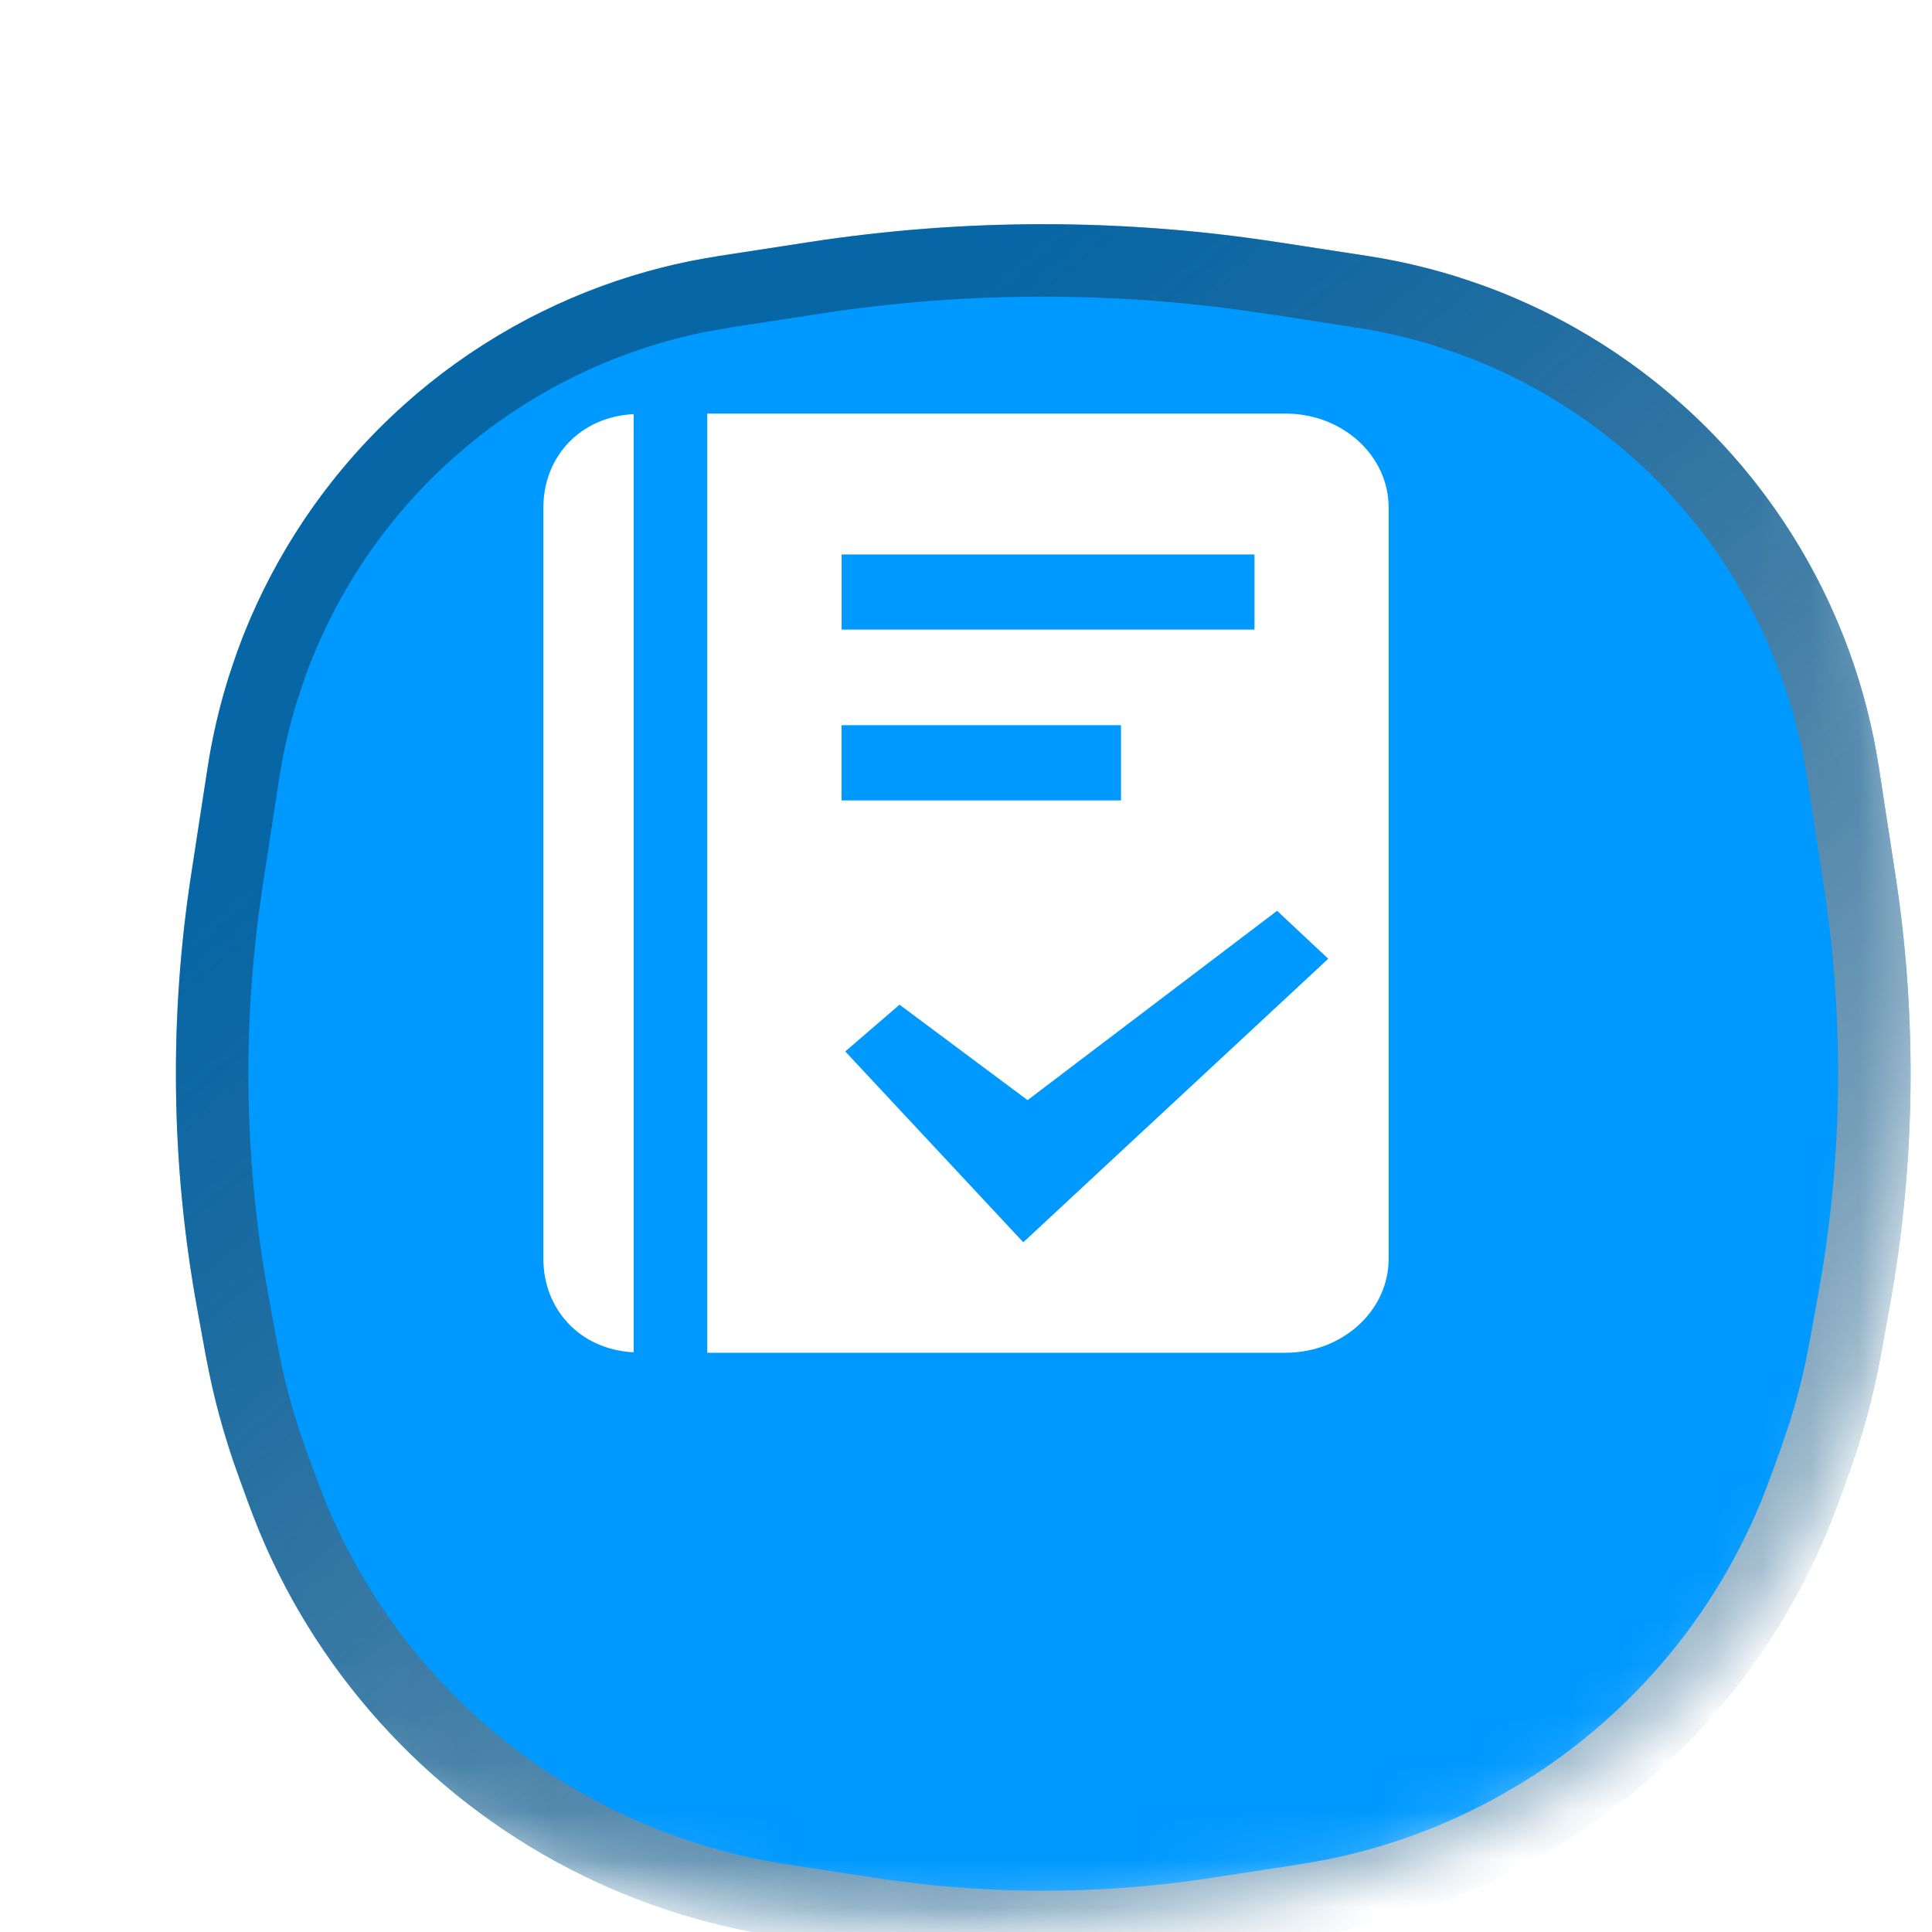 <svg width="40" height="40" viewBox="0 0 40 40" fill="none" xmlns="http://www.w3.org/2000/svg">
<g clip-path="url(#clip0_13652_124841)">
<mask id="mask0_13652_124841" style="mask-type:alpha" maskUnits="userSpaceOnUse" x="0" y="0" width="40" height="40">
<path d="M20 0.8C26.798 0.8 31.548 2.329 34.609 5.391C37.671 8.452 39.2 13.202 39.2 20C39.2 26.798 37.671 31.548 34.609 34.609C31.548 37.671 26.798 39.2 20 39.2C13.202 39.2 8.452 37.671 5.391 34.609C2.329 31.548 0.8 26.798 0.8 20C0.8 13.202 2.329 8.452 5.391 5.391C8.452 2.329 13.202 0.8 20 0.8Z" fill="#0099FF"/>
<path d="M20 0.8C26.798 0.8 31.548 2.329 34.609 5.391C37.671 8.452 39.2 13.202 39.2 20C39.2 26.798 37.671 31.548 34.609 34.609C31.548 37.671 26.798 39.2 20 39.2C13.202 39.2 8.452 37.671 5.391 34.609C2.329 31.548 0.8 26.798 0.8 20C0.8 13.202 2.329 8.452 5.391 5.391C8.452 2.329 13.202 0.8 20 0.8Z" stroke="url(#paint0_linear_13652_124841)" stroke-width="1.6"/>
</mask>
<g mask="url(#mask0_13652_124841)">
<g filter="url(#filter0_di_13652_124841)">
<path d="M3.314 10.885C4.593 7.366 7.365 4.594 10.884 3.314C11.663 3.031 12.467 2.825 13.286 2.699L15.153 2.412C18.365 1.918 21.634 1.918 24.845 2.412L26.713 2.699C27.532 2.825 28.336 3.031 29.114 3.314C32.633 4.594 35.405 7.366 36.685 10.885C36.968 11.663 37.174 12.468 37.3 13.286L37.642 15.511C38.099 18.483 38.058 21.51 37.52 24.468L37.345 25.434C37.189 26.291 36.961 27.134 36.663 27.952L36.454 28.527C35.302 31.696 33.033 34.335 30.072 35.95C28.664 36.718 27.133 37.236 25.547 37.48L23.715 37.762C21.252 38.14 18.746 38.14 16.284 37.762L14.451 37.48C12.866 37.236 11.335 36.718 9.926 35.95C6.966 34.335 4.697 31.696 3.544 28.527L3.336 27.952C3.038 27.134 2.81 26.291 2.654 25.434L2.478 24.468C1.941 21.51 1.899 18.483 2.357 15.511L2.699 13.286C2.825 12.468 3.031 11.663 3.314 10.885Z" fill="#0099FF"/>
<path d="M15.268 3.153C18.208 2.701 21.196 2.673 24.143 3.069L24.731 3.153L26.599 3.441C27.176 3.53 27.747 3.661 28.305 3.833L28.857 4.019C32.065 5.185 34.613 7.669 35.863 10.834L35.98 11.141C36.18 11.69 36.339 12.254 36.456 12.826L36.559 13.4L36.9 15.626C37.317 18.334 37.309 21.09 36.875 23.794L36.782 24.334L36.606 25.3C36.495 25.912 36.346 26.516 36.158 27.108L35.958 27.696L35.749 28.27C34.727 31.08 32.777 33.45 30.23 34.994L29.713 35.291C28.547 35.927 27.293 36.382 25.993 36.64L25.434 36.739L23.601 37.02C21.363 37.364 19.088 37.386 16.846 37.084L16.398 37.02L14.565 36.739C13.253 36.537 11.98 36.137 10.79 35.553L10.285 35.291C7.66 33.86 5.61 31.576 4.466 28.827L4.249 28.27L4.04 27.696C3.828 27.112 3.652 26.515 3.516 25.909L3.392 25.3L3.216 24.334C2.726 21.637 2.661 18.882 3.021 16.168L3.098 15.626L3.44 13.4C3.529 12.822 3.661 12.253 3.833 11.695L4.019 11.141C5.185 7.934 7.669 5.387 10.833 4.136L11.141 4.019C11.69 3.819 12.253 3.66 12.825 3.543L13.399 3.441L15.268 3.153Z" stroke="url(#paint1_linear_13652_124841)" stroke-width="1.5" style="mix-blend-mode:overlay"/>
</g>
<g filter="url(#filter1_ddii_13652_124841)">
<path d="M26.616 10.278C27.795 10.278 28.75 11.147 28.75 12.222V27.778C28.75 28.853 27.795 29.722 26.616 29.722H14.643V10.278H26.616ZM13.12 10.289V29.713C11.998 29.656 11.25 28.815 11.25 27.778V12.222C11.25 11.185 11.998 10.345 13.12 10.289ZM26.441 20.572L21.275 24.492L18.624 22.516L17.5 23.484L21.186 27.435L27.5 21.565L26.441 20.572ZM23.209 16.729H17.424V18.287H23.209V16.729ZM25.971 13.194H17.425V14.75H25.973V13.194H25.971Z" fill="white"/>
</g>
</g>
</g>
<defs>
<filter id="filter0_di_13652_124841" x="0.041" y="1.042" width="39.916" height="40.004" filterUnits="userSpaceOnUse" color-interpolation-filters="sRGB">
<feFlood flood-opacity="0" result="BackgroundImageFix"/>
<feColorMatrix in="SourceAlpha" type="matrix" values="0 0 0 0 0 0 0 0 0 0 0 0 0 0 0 0 0 0 127 0" result="hardAlpha"/>
<feOffset dy="1"/>
<feGaussianBlur stdDeviation="1"/>
<feComposite in2="hardAlpha" operator="out"/>
<feColorMatrix type="matrix" values="0 0 0 0 0.067 0 0 0 0 0.098 0 0 0 0 0.118 0 0 0 0.05 0"/>
<feBlend mode="normal" in2="BackgroundImageFix" result="effect1_dropShadow_13652_124841"/>
<feBlend mode="normal" in="SourceGraphic" in2="effect1_dropShadow_13652_124841" result="shape"/>
<feColorMatrix in="SourceAlpha" type="matrix" values="0 0 0 0 0 0 0 0 0 0 0 0 0 0 0 0 0 0 127 0" result="hardAlpha"/>
<feOffset dx="1.6" dy="1.6"/>
<feGaussianBlur stdDeviation="1.6"/>
<feComposite in2="hardAlpha" operator="arithmetic" k2="-1" k3="1"/>
<feColorMatrix type="matrix" values="0 0 0 0 0.067 0 0 0 0 0.098 0 0 0 0 0.118 0 0 0 0.1 0"/>
<feBlend mode="normal" in2="shape" result="effect2_innerShadow_13652_124841"/>
</filter>
<filter id="filter1_ddii_13652_124841" x="-2.809" y="-2.809" width="46.477" height="46.476" filterUnits="userSpaceOnUse" color-interpolation-filters="sRGB">
<feFlood flood-opacity="0" result="BackgroundImageFix"/>
<feColorMatrix in="SourceAlpha" type="matrix" values="0 0 0 0 0 0 0 0 0 0 0 0 0 0 0 0 0 0 127 0" result="hardAlpha"/>
<feOffset dx="2.571" dy="2.571"/>
<feGaussianBlur stdDeviation="4.714"/>
<feComposite in2="hardAlpha" operator="out"/>
<feColorMatrix type="matrix" values="0 0 0 0 0.322 0 0 0 0 0.435 0 0 0 0 1 0 0 0 1 0"/>
<feBlend mode="normal" in2="BackgroundImageFix" result="effect1_dropShadow_13652_124841"/>
<feColorMatrix in="SourceAlpha" type="matrix" values="0 0 0 0 0 0 0 0 0 0 0 0 0 0 0 0 0 0 127 0" result="hardAlpha"/>
<feOffset dx="-2.571" dy="-2.571"/>
<feGaussianBlur stdDeviation="4.286"/>
<feComposite in2="hardAlpha" operator="out"/>
<feColorMatrix type="matrix" values="0 0 0 0 1 0 0 0 0 1 0 0 0 0 1 0 0 0 0.4 0"/>
<feBlend mode="normal" in2="effect1_dropShadow_13652_124841" result="effect2_dropShadow_13652_124841"/>
<feBlend mode="normal" in="SourceGraphic" in2="effect2_dropShadow_13652_124841" result="shape"/>
<feColorMatrix in="SourceAlpha" type="matrix" values="0 0 0 0 0 0 0 0 0 0 0 0 0 0 0 0 0 0 127 0" result="hardAlpha"/>
<feOffset dy="-1.286"/>
<feGaussianBlur stdDeviation="0.986"/>
<feComposite in2="hardAlpha" operator="arithmetic" k2="-1" k3="1"/>
<feColorMatrix type="matrix" values="0 0 0 0 0 0 0 0 0 0.598 0 0 0 0 1 0 0 0 0.4 0"/>
<feBlend mode="normal" in2="shape" result="effect3_innerShadow_13652_124841"/>
<feColorMatrix in="SourceAlpha" type="matrix" values="0 0 0 0 0 0 0 0 0 0 0 0 0 0 0 0 0 0 127 0" result="hardAlpha"/>
<feOffset dy="-0.429"/>
<feGaussianBlur stdDeviation="0.557"/>
<feComposite in2="hardAlpha" operator="arithmetic" k2="-1" k3="1"/>
<feColorMatrix type="matrix" values="0 0 0 0 1 0 0 0 0 1 0 0 0 0 1 0 0 0 0.6 0"/>
<feBlend mode="normal" in2="effect3_innerShadow_13652_124841" result="effect4_innerShadow_13652_124841"/>
</filter>
<linearGradient id="paint0_linear_13652_124841" x1="6.8" y1="10.8" x2="36.8" y2="47.6" gradientUnits="userSpaceOnUse">
<stop stop-color="#11191E" stop-opacity="0.4"/>
<stop offset="1" stop-color="white"/>
</linearGradient>
<linearGradient id="paint1_linear_13652_124841" x1="7.899" y1="11.566" x2="35.399" y2="45.3" gradientUnits="userSpaceOnUse">
<stop stop-color="#11191E" stop-opacity="0.4"/>
<stop offset="1" stop-color="white"/>
</linearGradient>
<clipPath id="clip0_13652_124841">
<rect width="40" height="40" fill="white"/>
</clipPath>
</defs>
</svg>
